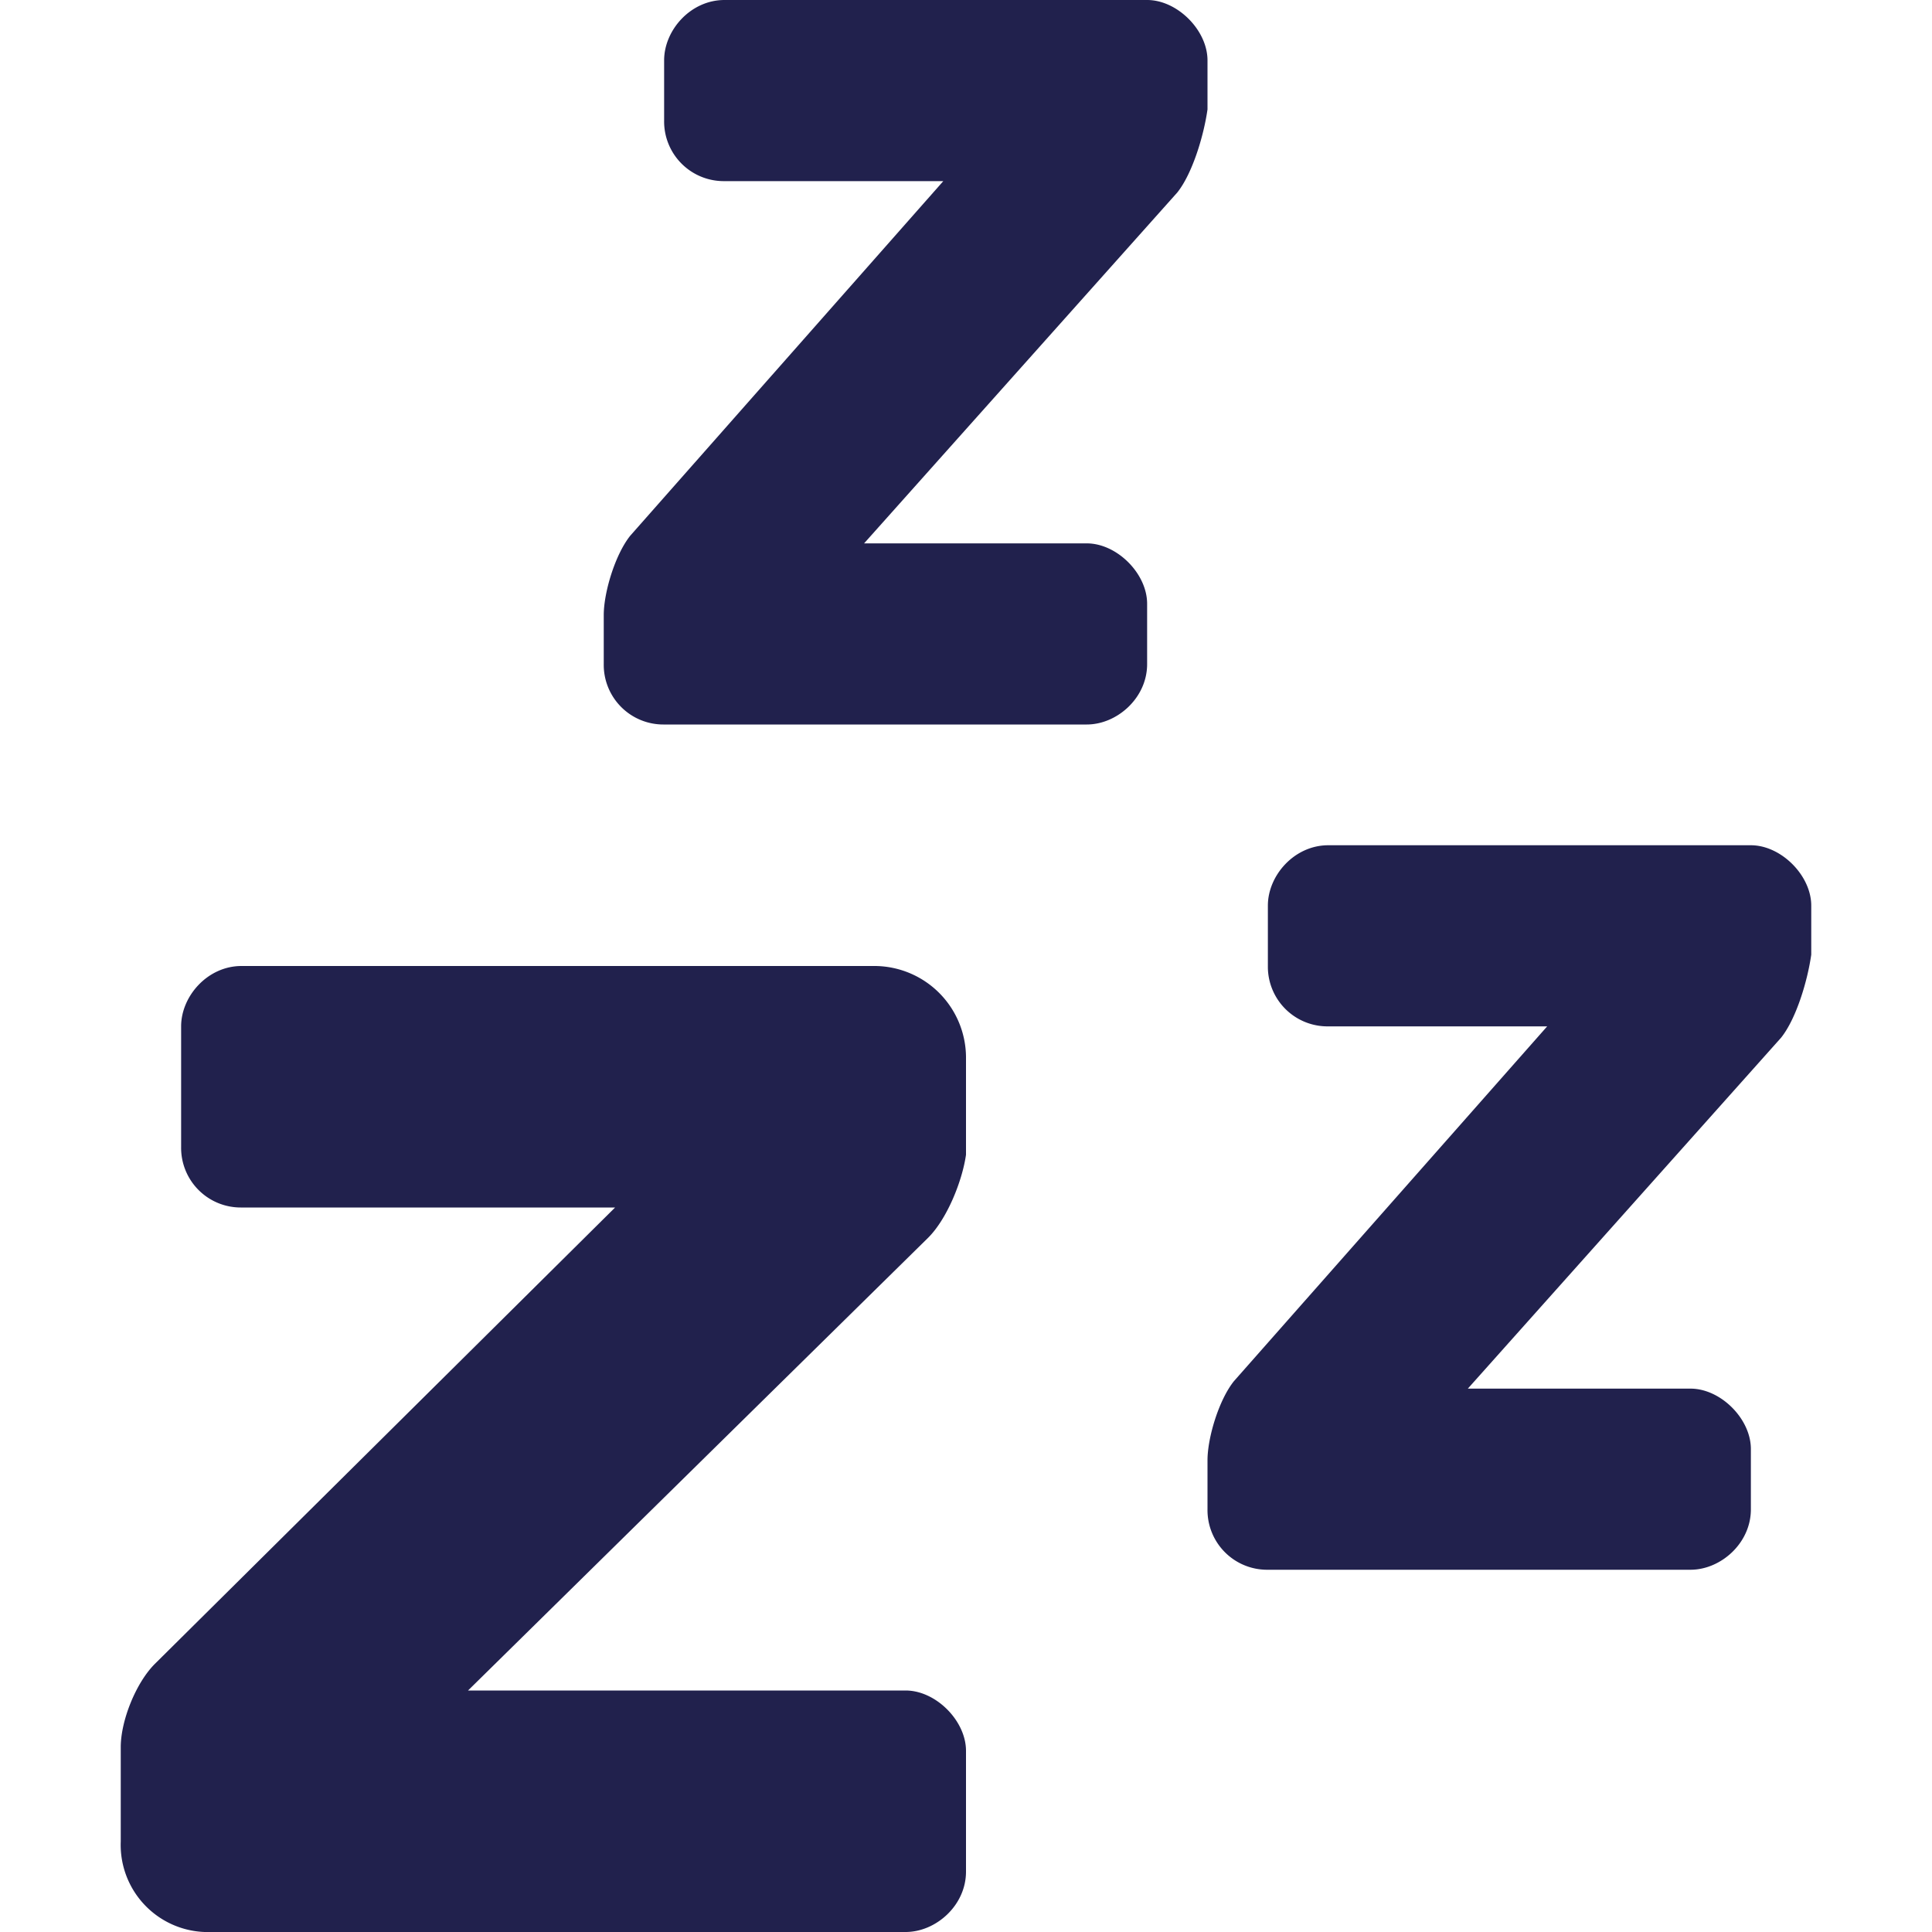 <svg xmlns="http://www.w3.org/2000/svg" width="16" height="16" fill="none" viewBox="0 0 16 16"><path fill="#21214D" d="M10 .906c-.031.219-.125.531-.25.688L7.156 4.5H9c.25 0 .5.25.5.5v.5c0 .281-.25.5-.5.5H5.5a.494.494 0 0 1-.5-.5v-.406c0-.188.094-.5.219-.657L7.812 1.5H6a.494.494 0 0 1-.5-.5V.5c0-.25.219-.5.5-.5h3.5c.25 0 .5.25.5.5v.406ZM7.25 8a.76.76 0 0 1 .75.75v.813c-.031.218-.156.53-.313.687L3.876 14H7.5c.25 0 .5.25.5.5v1c0 .281-.25.5-.5.5H1.75a.722.722 0 0 1-.75-.75v-.781c0-.219.125-.531.281-.688L5.094 10H2a.494.494 0 0 1-.5-.5v-1c0-.25.219-.5.5-.5h5.25Zm7.25-1c.25 0 .5.25.5.5v.406c-.031.219-.125.532-.25.688L12.156 11.5H14c.25 0 .5.25.5.5v.5c0 .281-.25.5-.5.5h-3.5a.494.494 0 0 1-.5-.5v-.406c0-.188.094-.5.219-.656L12.813 8.5H11a.494.494 0 0 1-.5-.5v-.5c0-.25.219-.5.5-.5h3.5Z"/></svg>
